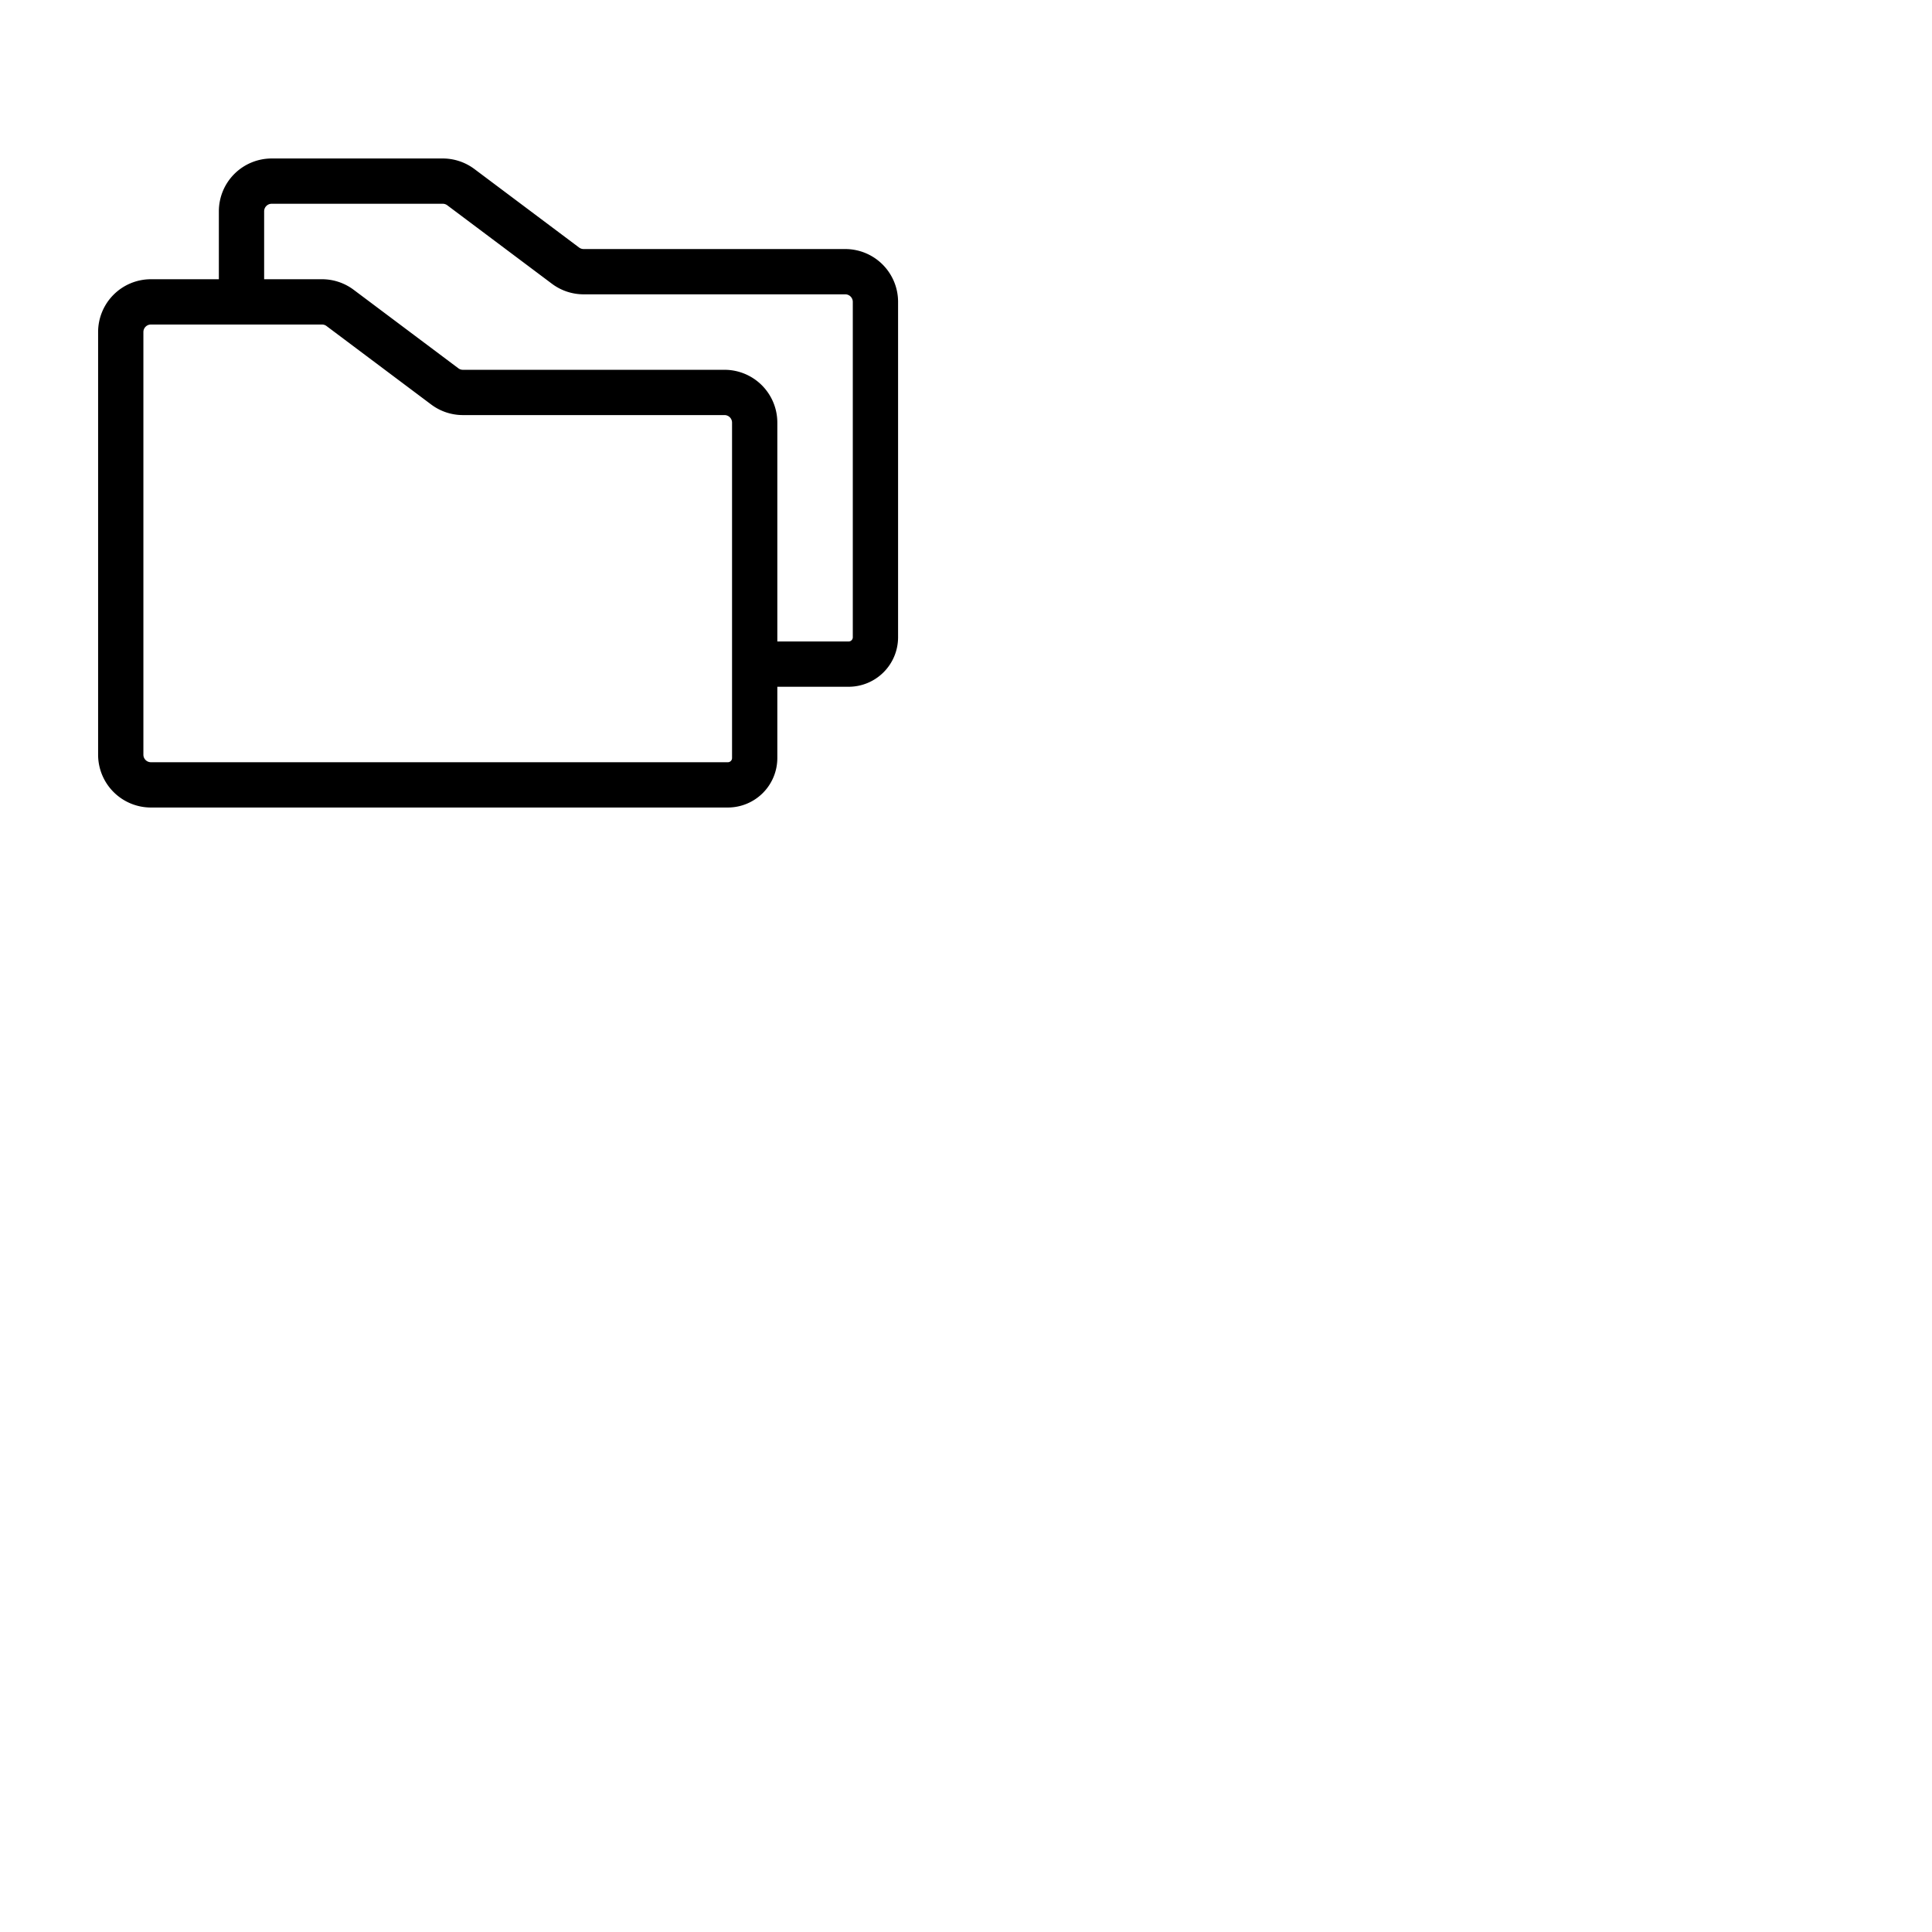 <svg xmlns="http://www.w3.org/2000/svg" version="1.1" viewBox="0 0 512 512" fill="currentColor"><path fill="currentColor" d="M224 66h-69.33a2 2 0 0 1-1.2-.4l-27.74-20.8a14 14 0 0 0-8.4-2.8H72a14 14 0 0 0-14 14v18H40a14 14 0 0 0-14 14v112a14 14 0 0 0 14 14h152.89A13.12 13.12 0 0 0 206 200.89V182h18.89A13.12 13.12 0 0 0 238 168.89V80a14 14 0 0 0-14-14m-30 134.89a1.11 1.11 0 0 1-1.11 1.11H40a2 2 0 0 1-2-2V88a2 2 0 0 1 2-2h45.33a2 2 0 0 1 1.2.4l27.74 20.8a14 14 0 0 0 8.4 2.8H192a2 2 0 0 1 2 2Zm32-32a1.11 1.11 0 0 1-1.11 1.11H206v-58a14 14 0 0 0-14-14h-69.33a2 2 0 0 1-1.2-.4L93.73 76.8a14 14 0 0 0-8.4-2.8H70V56a2 2 0 0 1 2-2h45.33a2 2 0 0 1 1.2.4l27.74 20.8a14 14 0 0 0 8.4 2.8H224a2 2 0 0 1 2 2Z"/></svg>